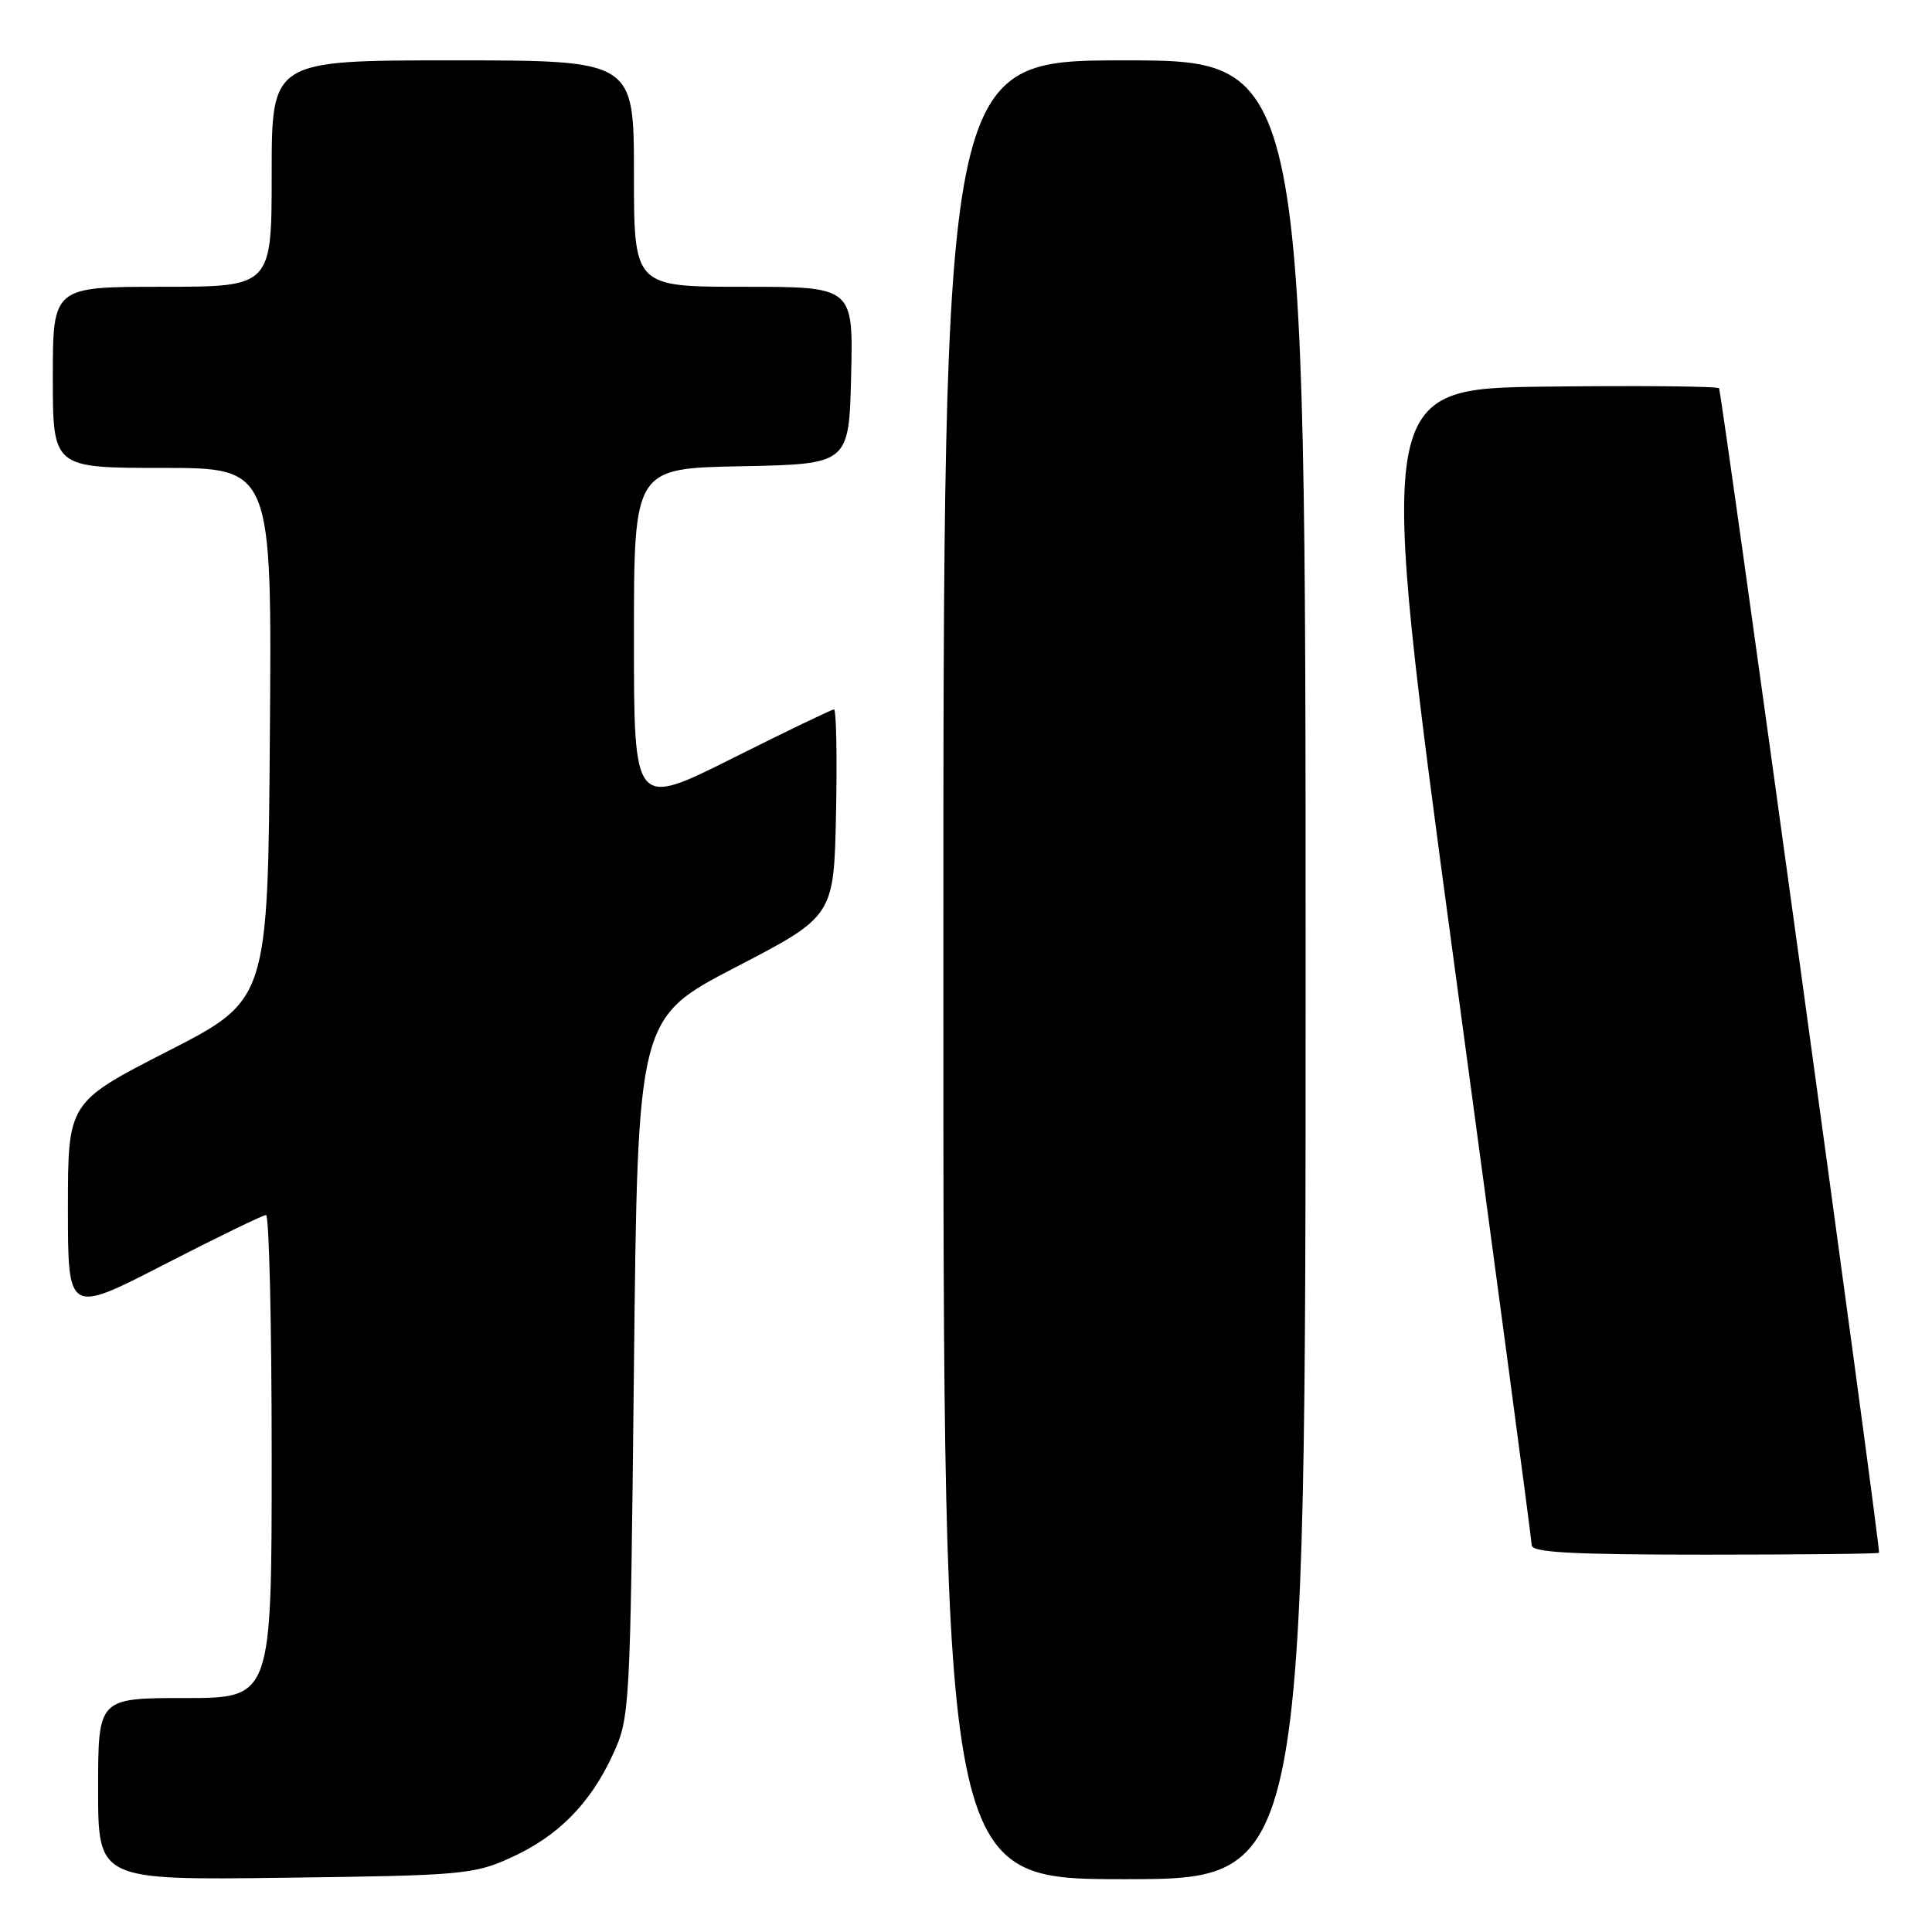 <?xml version="1.0" encoding="UTF-8" standalone="no"?>
<!DOCTYPE svg PUBLIC "-//W3C//DTD SVG 1.1//EN" "http://www.w3.org/Graphics/SVG/1.1/DTD/svg11.dtd" >
<svg xmlns="http://www.w3.org/2000/svg" xmlns:xlink="http://www.w3.org/1999/xlink" version="1.1" viewBox="0 0 256 256">
 <g >
 <path fill="currentColor"
d=" M 67.62 246.18 C 73.93 243.33 78.19 239.03 81.20 232.50 C 83.47 227.57 83.51 226.88 84.00 181.20 C 84.50 134.90 84.50 134.90 97.50 128.15 C 110.50 121.40 110.50 121.40 110.78 107.70 C 110.93 100.17 110.81 94.00 110.51 94.00 C 110.22 94.00 104.13 96.93 96.99 100.51 C 84.00 107.01 84.00 107.01 84.00 84.53 C 84.00 62.05 84.00 62.05 98.25 61.78 C 112.50 61.50 112.50 61.50 112.78 49.75 C 113.06 38.00 113.06 38.00 98.53 38.00 C 84.00 38.00 84.00 38.00 84.00 23.00 C 84.00 8.00 84.00 8.00 60.00 8.00 C 36.00 8.00 36.00 8.00 36.00 23.00 C 36.00 38.00 36.00 38.00 21.50 38.00 C 7.00 38.00 7.00 38.00 7.00 50.00 C 7.00 62.00 7.00 62.00 21.51 62.00 C 36.03 62.00 36.03 62.00 35.76 97.25 C 35.50 132.50 35.50 132.50 22.25 139.28 C 9.00 146.06 9.00 146.06 9.00 160.09 C 9.00 174.12 9.00 174.12 21.75 167.56 C 28.76 163.95 34.84 161.00 35.25 161.00 C 35.66 161.00 36.00 175.40 36.00 193.00 C 36.00 225.00 36.00 225.00 24.50 225.00 C 13.00 225.00 13.00 225.00 13.00 237.06 C 13.00 249.13 13.00 249.13 37.75 248.81 C 61.13 248.52 62.78 248.37 67.62 246.18 Z  M 173.00 128.50 C 173.00 8.00 173.00 8.00 149.00 8.00 C 125.00 8.00 125.00 8.00 125.00 128.50 C 125.00 249.00 125.00 249.00 149.00 249.00 C 173.00 249.00 173.00 249.00 173.00 128.50 Z  M 248.99 205.75 C 248.90 202.94 228.12 51.79 227.78 51.45 C 227.51 51.18 217.19 51.08 204.85 51.23 C 182.40 51.50 182.40 51.50 192.66 127.50 C 198.31 169.30 202.95 204.06 202.96 204.75 C 202.99 205.71 208.29 206.00 226.00 206.00 C 238.65 206.00 249.00 205.89 248.99 205.75 Z "/>
</g>
</svg>